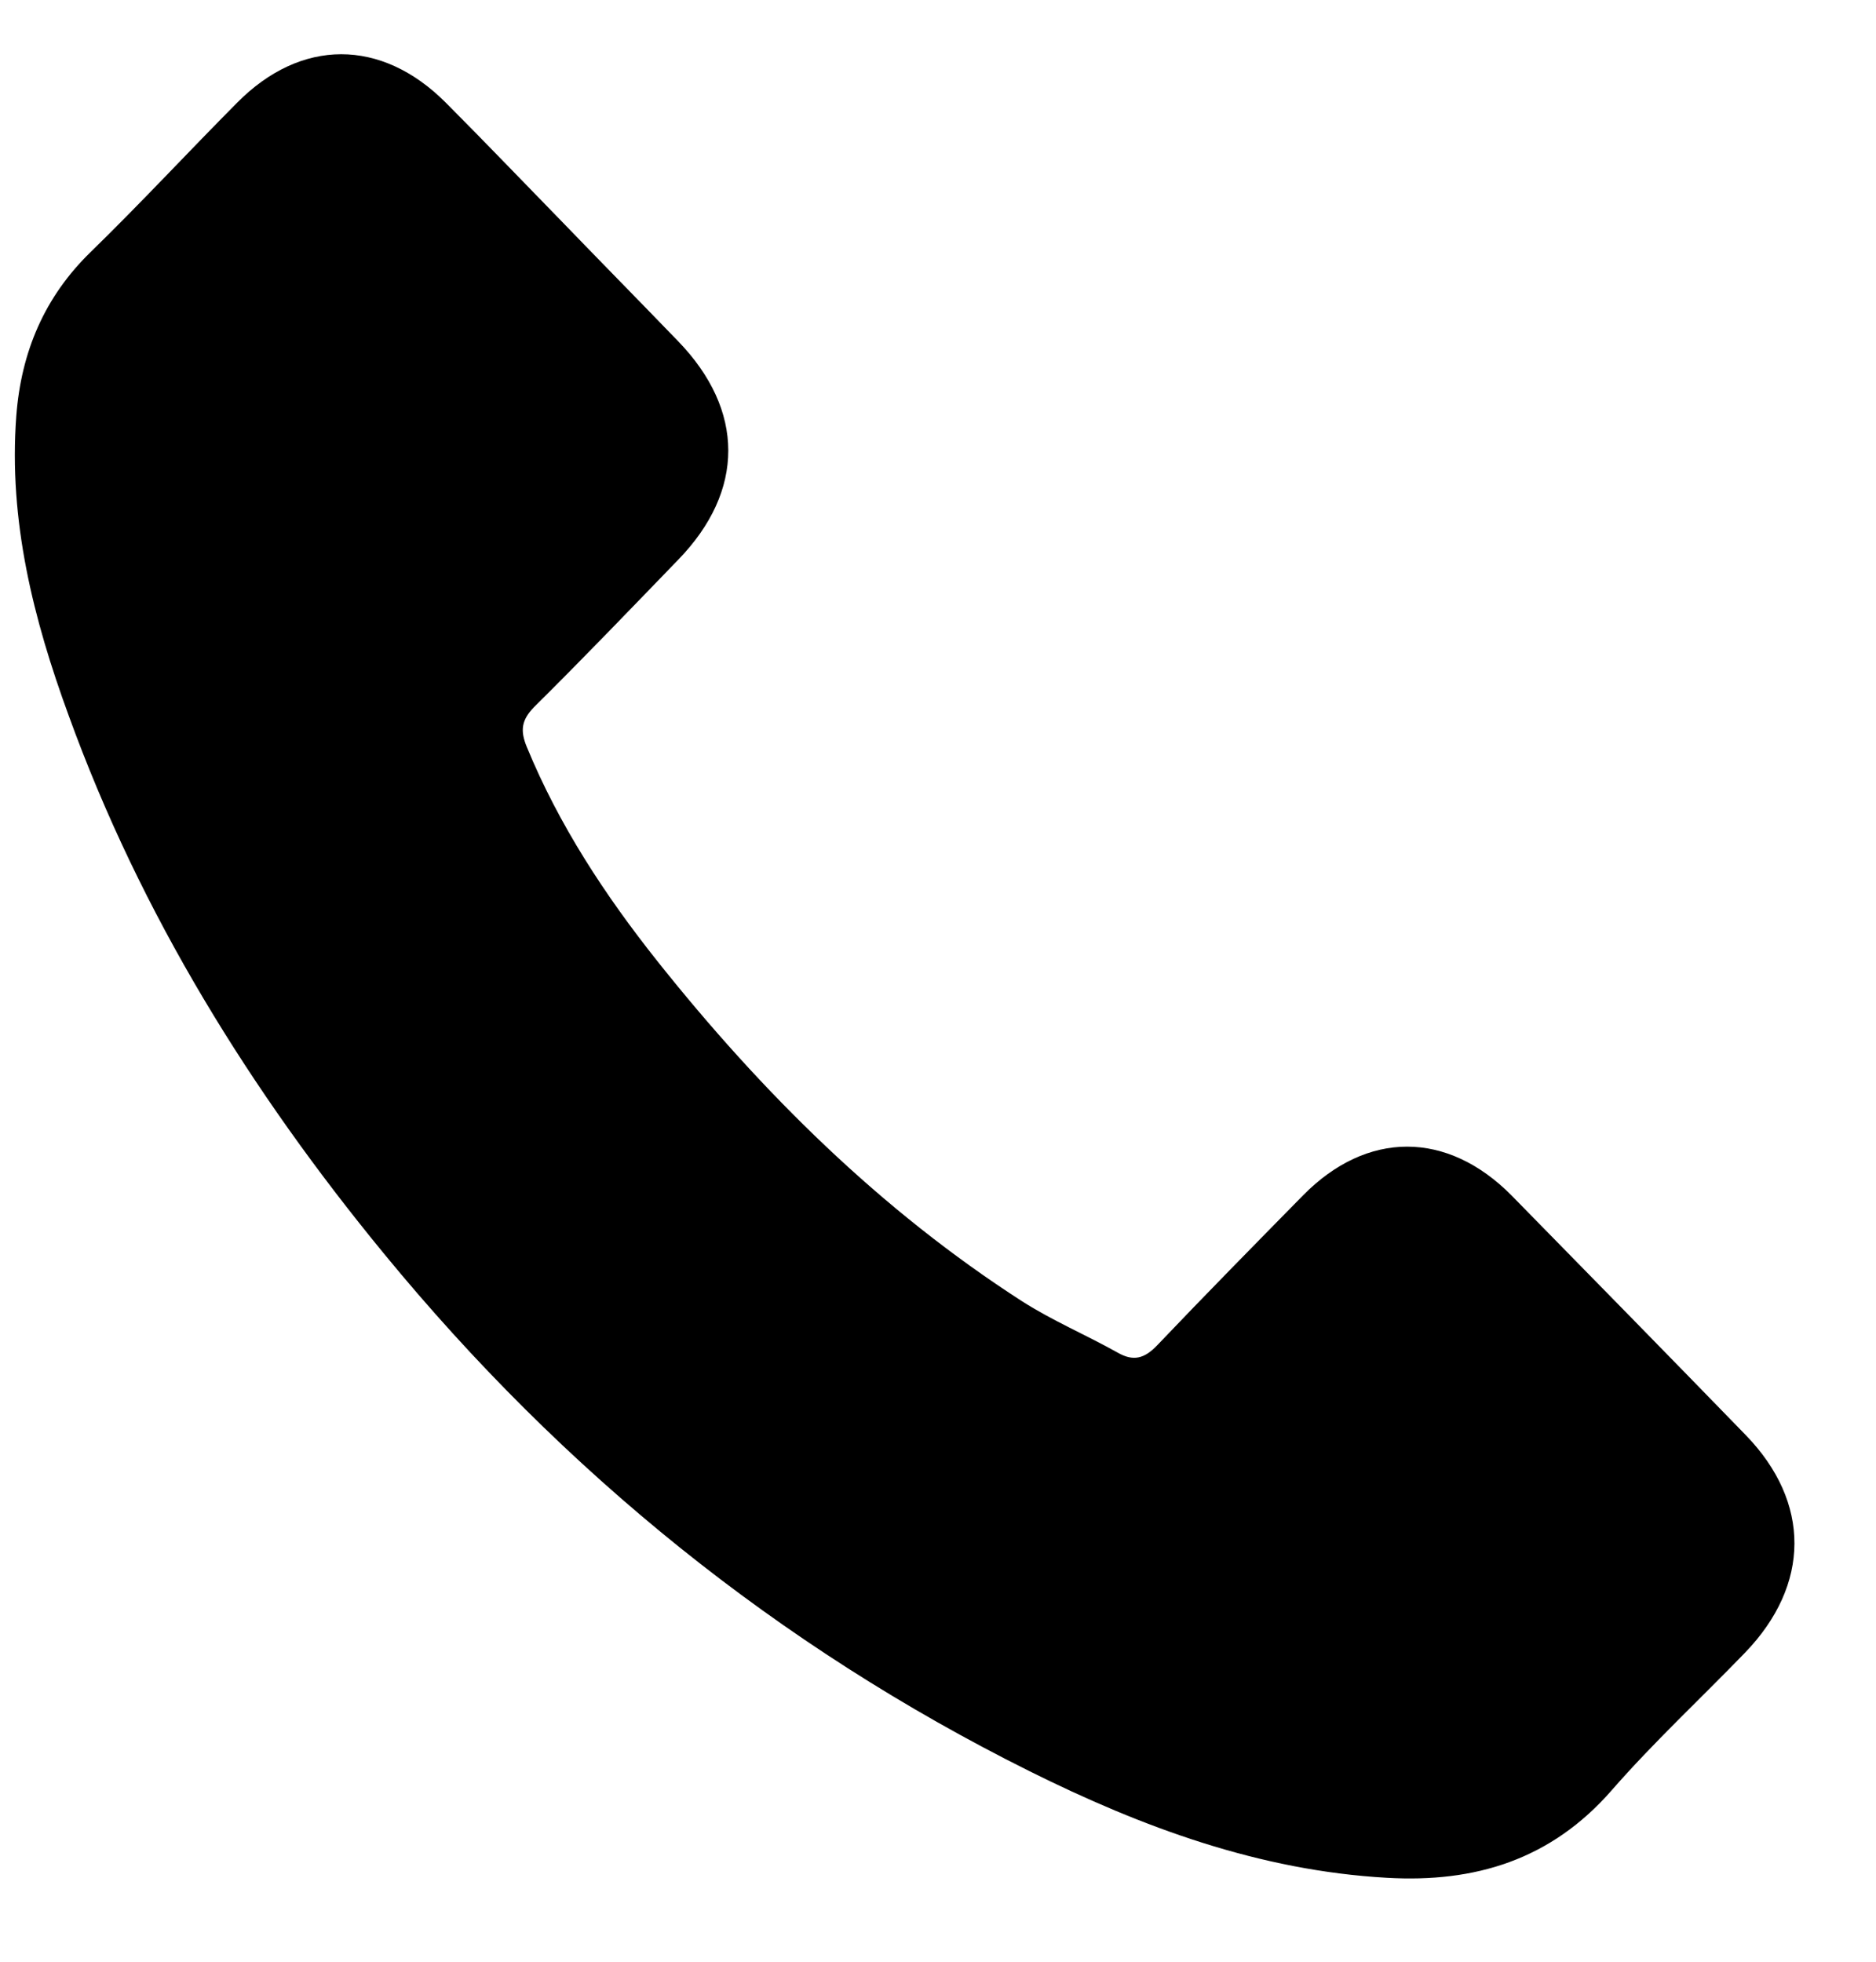 <svg width="22" height="23" viewBox="0 0 22 23" fill="none" xmlns="http://www.w3.org/2000/svg">
<path d="M17.726 14.016C16.971 13.253 16.03 13.253 15.28 14.016C14.709 14.597 14.137 15.178 13.575 15.768C13.421 15.931 13.291 15.965 13.104 15.857C12.734 15.65 12.34 15.483 11.985 15.256C10.327 14.188 8.939 12.815 7.709 11.269C7.099 10.501 6.556 9.678 6.176 8.753C6.1 8.566 6.114 8.443 6.263 8.29C6.835 7.724 7.392 7.143 7.954 6.562C8.737 5.755 8.737 4.809 7.949 3.997C7.502 3.534 7.056 3.081 6.609 2.618C6.148 2.146 5.691 1.668 5.225 1.201C4.471 0.447 3.529 0.447 2.78 1.205C2.203 1.786 1.651 2.382 1.065 2.953C0.522 3.48 0.248 4.125 0.191 4.878C0.099 6.104 0.392 7.261 0.805 8.388C1.651 10.722 2.939 12.795 4.5 14.695C6.609 17.265 9.126 19.298 12.071 20.765C13.397 21.425 14.771 21.932 16.265 22.016C17.293 22.075 18.187 21.809 18.903 20.987C19.393 20.426 19.945 19.914 20.464 19.377C21.233 18.58 21.237 17.615 20.474 16.827C19.561 15.887 18.643 14.951 17.726 14.016Z" fill="currentColor"/>
</svg>
